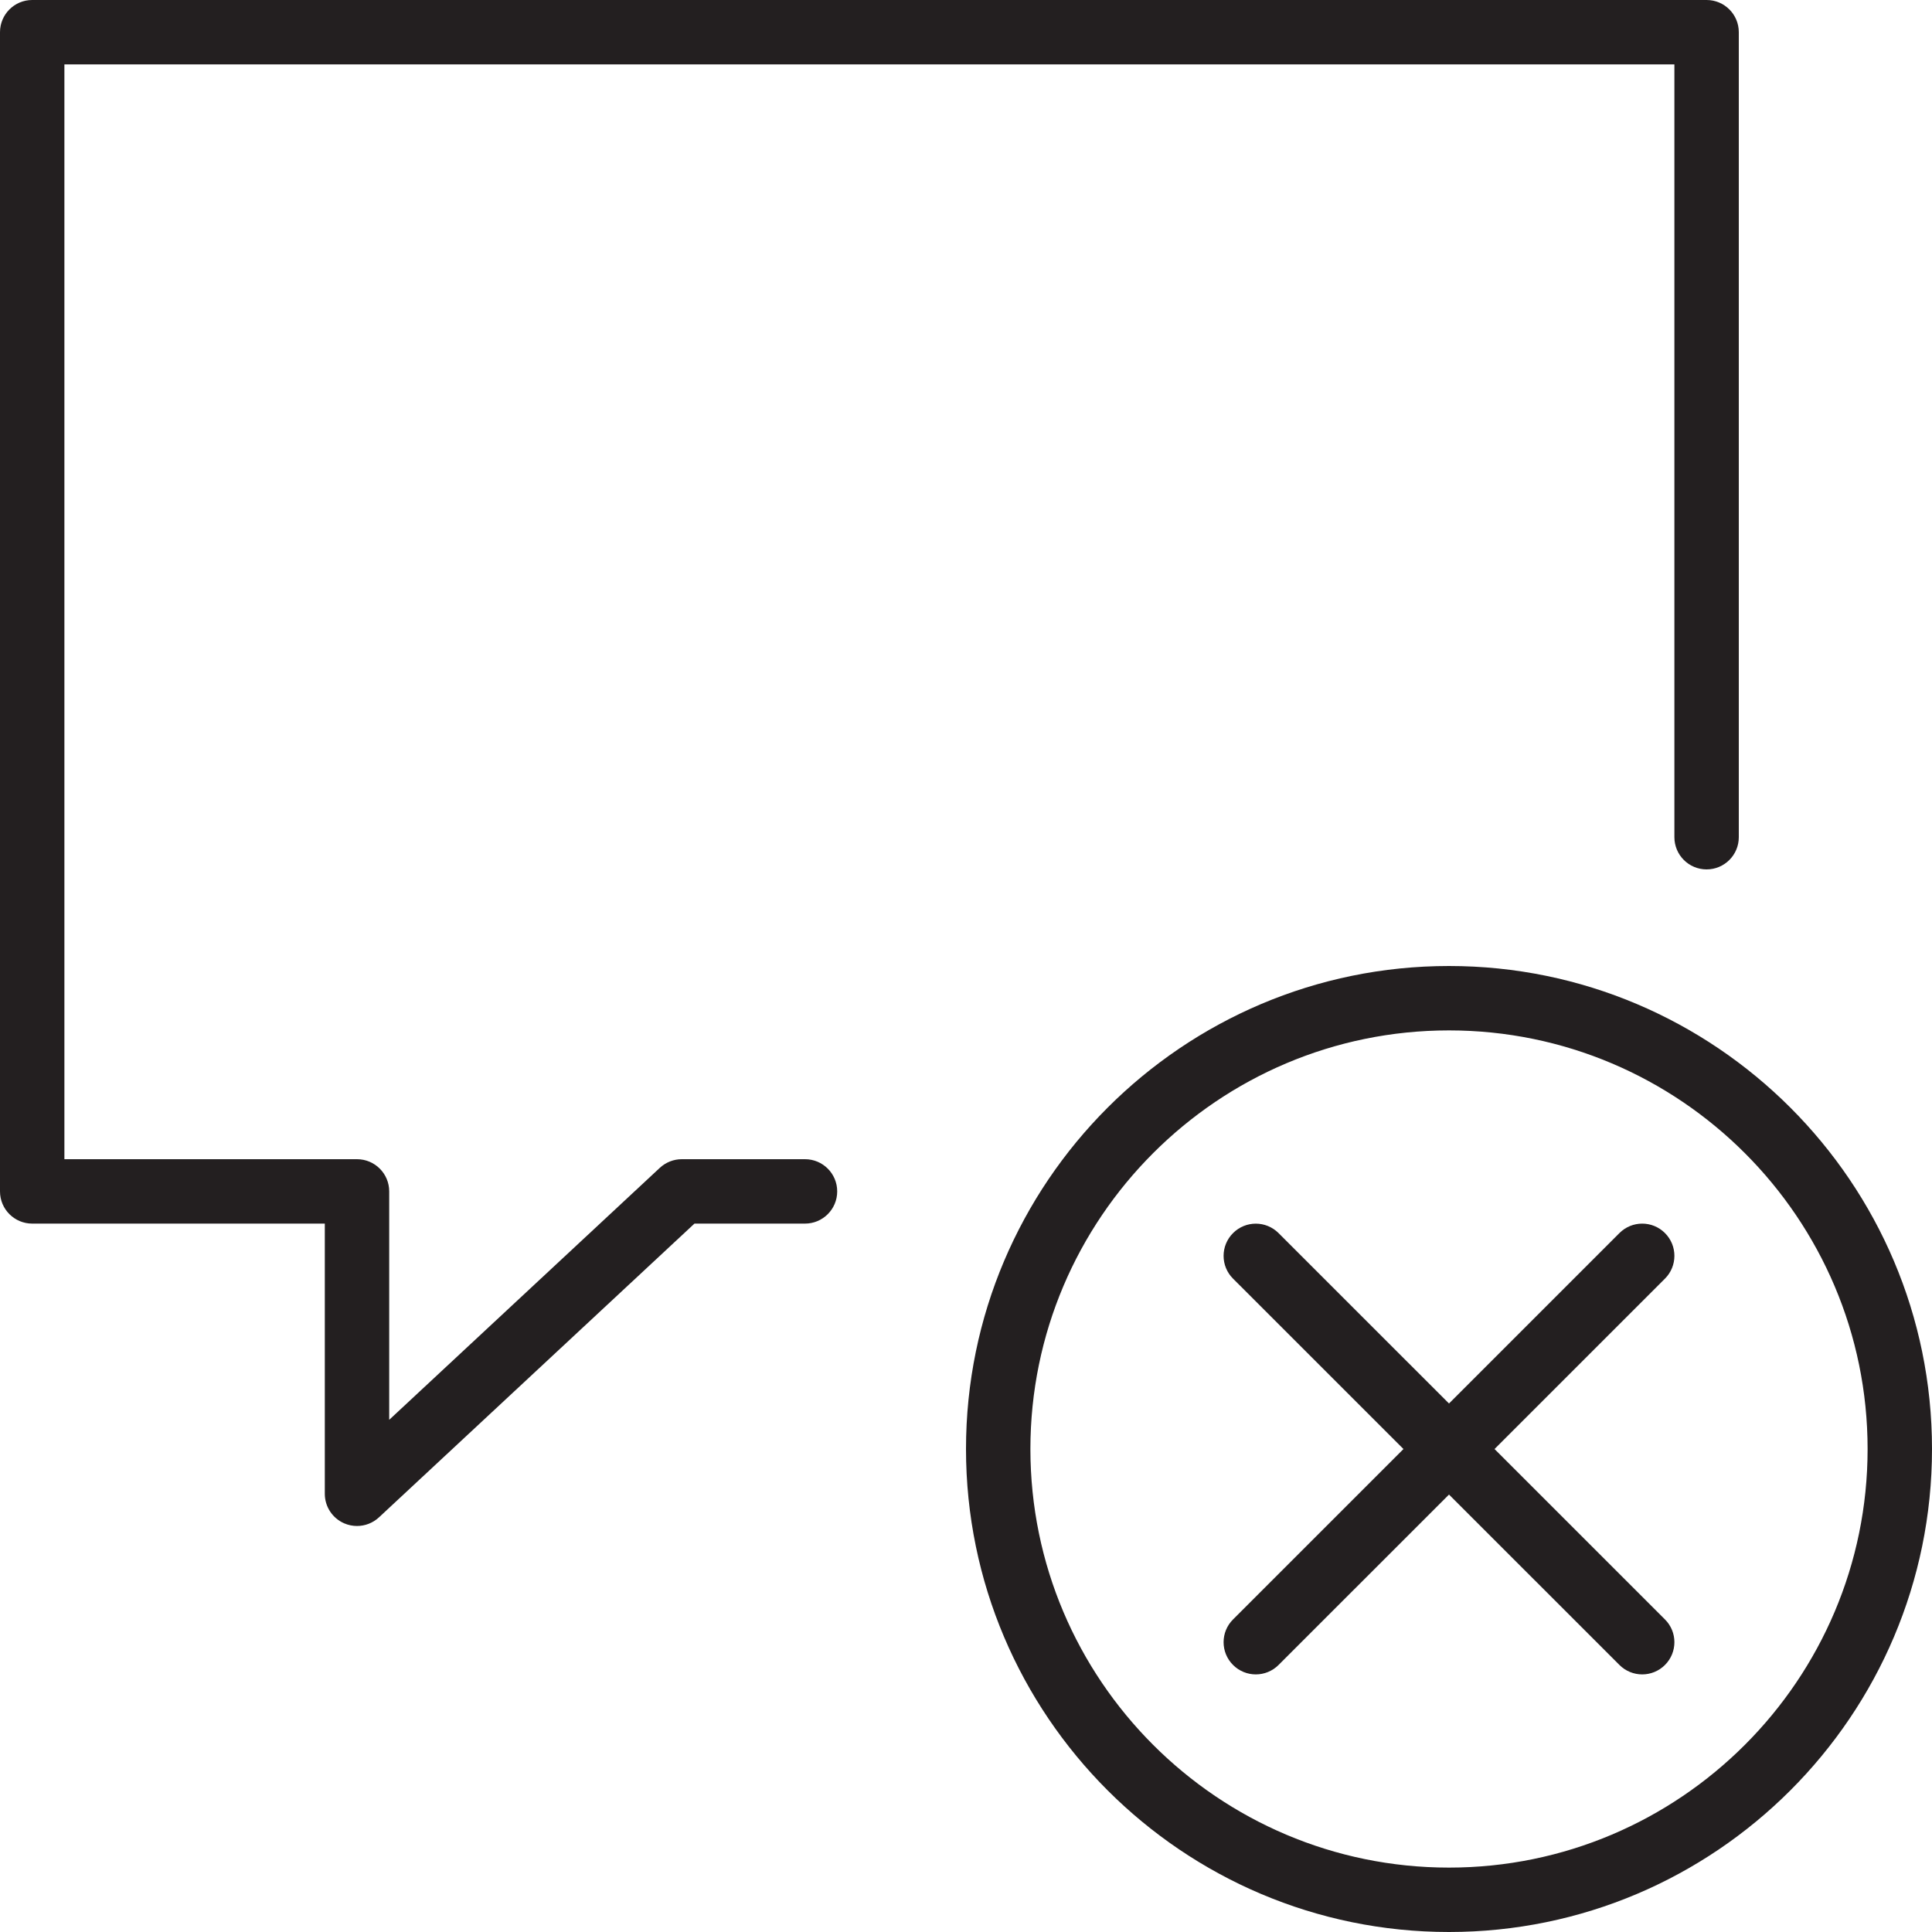 <?xml version="1.0" encoding="utf-8"?>
<!-- Generator: Adobe Illustrator 17.0.0, SVG Export Plug-In . SVG Version: 6.00 Build 0)  -->
<!DOCTYPE svg PUBLIC "-//W3C//DTD SVG 1.1//EN" "http://www.w3.org/Graphics/SVG/1.1/DTD/svg11.dtd">
<svg version="1.1" id="Layer_1" xmlns="http://www.w3.org/2000/svg" xmlns:xlink="http://www.w3.org/1999/xlink" x="0px" y="0px"
	 width="60px" height="60px" viewBox="0 0 60 60" enable-background="new 0 0 60 60" xml:space="preserve">
<g>
	<path fill="#231F20" d="M1,38h9.087v8.391c0,0.398,0.236,0.758,0.601,0.917c0.129,0.056,0.265,0.083,0.399,0.083
		c0.248,0,0.492-0.092,0.682-0.268L21.567,38H25c0.553,0,1-0.448,1-1s-0.447-1-1-1h-3.826c-0.253,0-0.496,0.096-0.682,0.268
		l-8.405,7.826V37c0-0.552-0.447-1-1-1H2V2h50v24c0,0.552,0.447,1,1,1c0.553,0,1-0.448,1-1V1c0-0.552-0.447-1-1-1H1
		C0.447,0,0,0.448,0,1v36C0,37.552,0.447,38,1,38z"/>
	<path fill="#231F20" d="M45,30c-8.271,0-15,6.729-15,15s6.729,15,15,15s15-6.729,15-15S53.271,30,45,30z M45,58
		c-7.168,0-13-5.831-13-13s5.832-13,13-13s13,5.831,13,13S52.168,58,45,58z"/>
	<path fill="#231F20" d="M51.707,38.294c-0.391-0.391-1.023-0.391-1.414,0L45,43.587l-5.293-5.292c-0.391-0.391-1.023-0.391-1.414,0
		c-0.391,0.391-0.391,1.024,0,1.414l5.293,5.292l-5.293,5.292c-0.391,0.39-0.391,1.023,0,1.414C38.488,51.902,38.744,52,39,52
		c0.256,0,0.512-0.098,0.707-0.293L45,46.415l5.293,5.292C50.488,51.902,50.744,52,51,52c0.256,0,0.512-0.098,0.707-0.293
		c0.391-0.391,0.391-1.024,0-1.414l-5.293-5.292l5.293-5.292C52.098,39.318,52.098,38.685,51.707,38.294z"/>
</g>
</svg>
